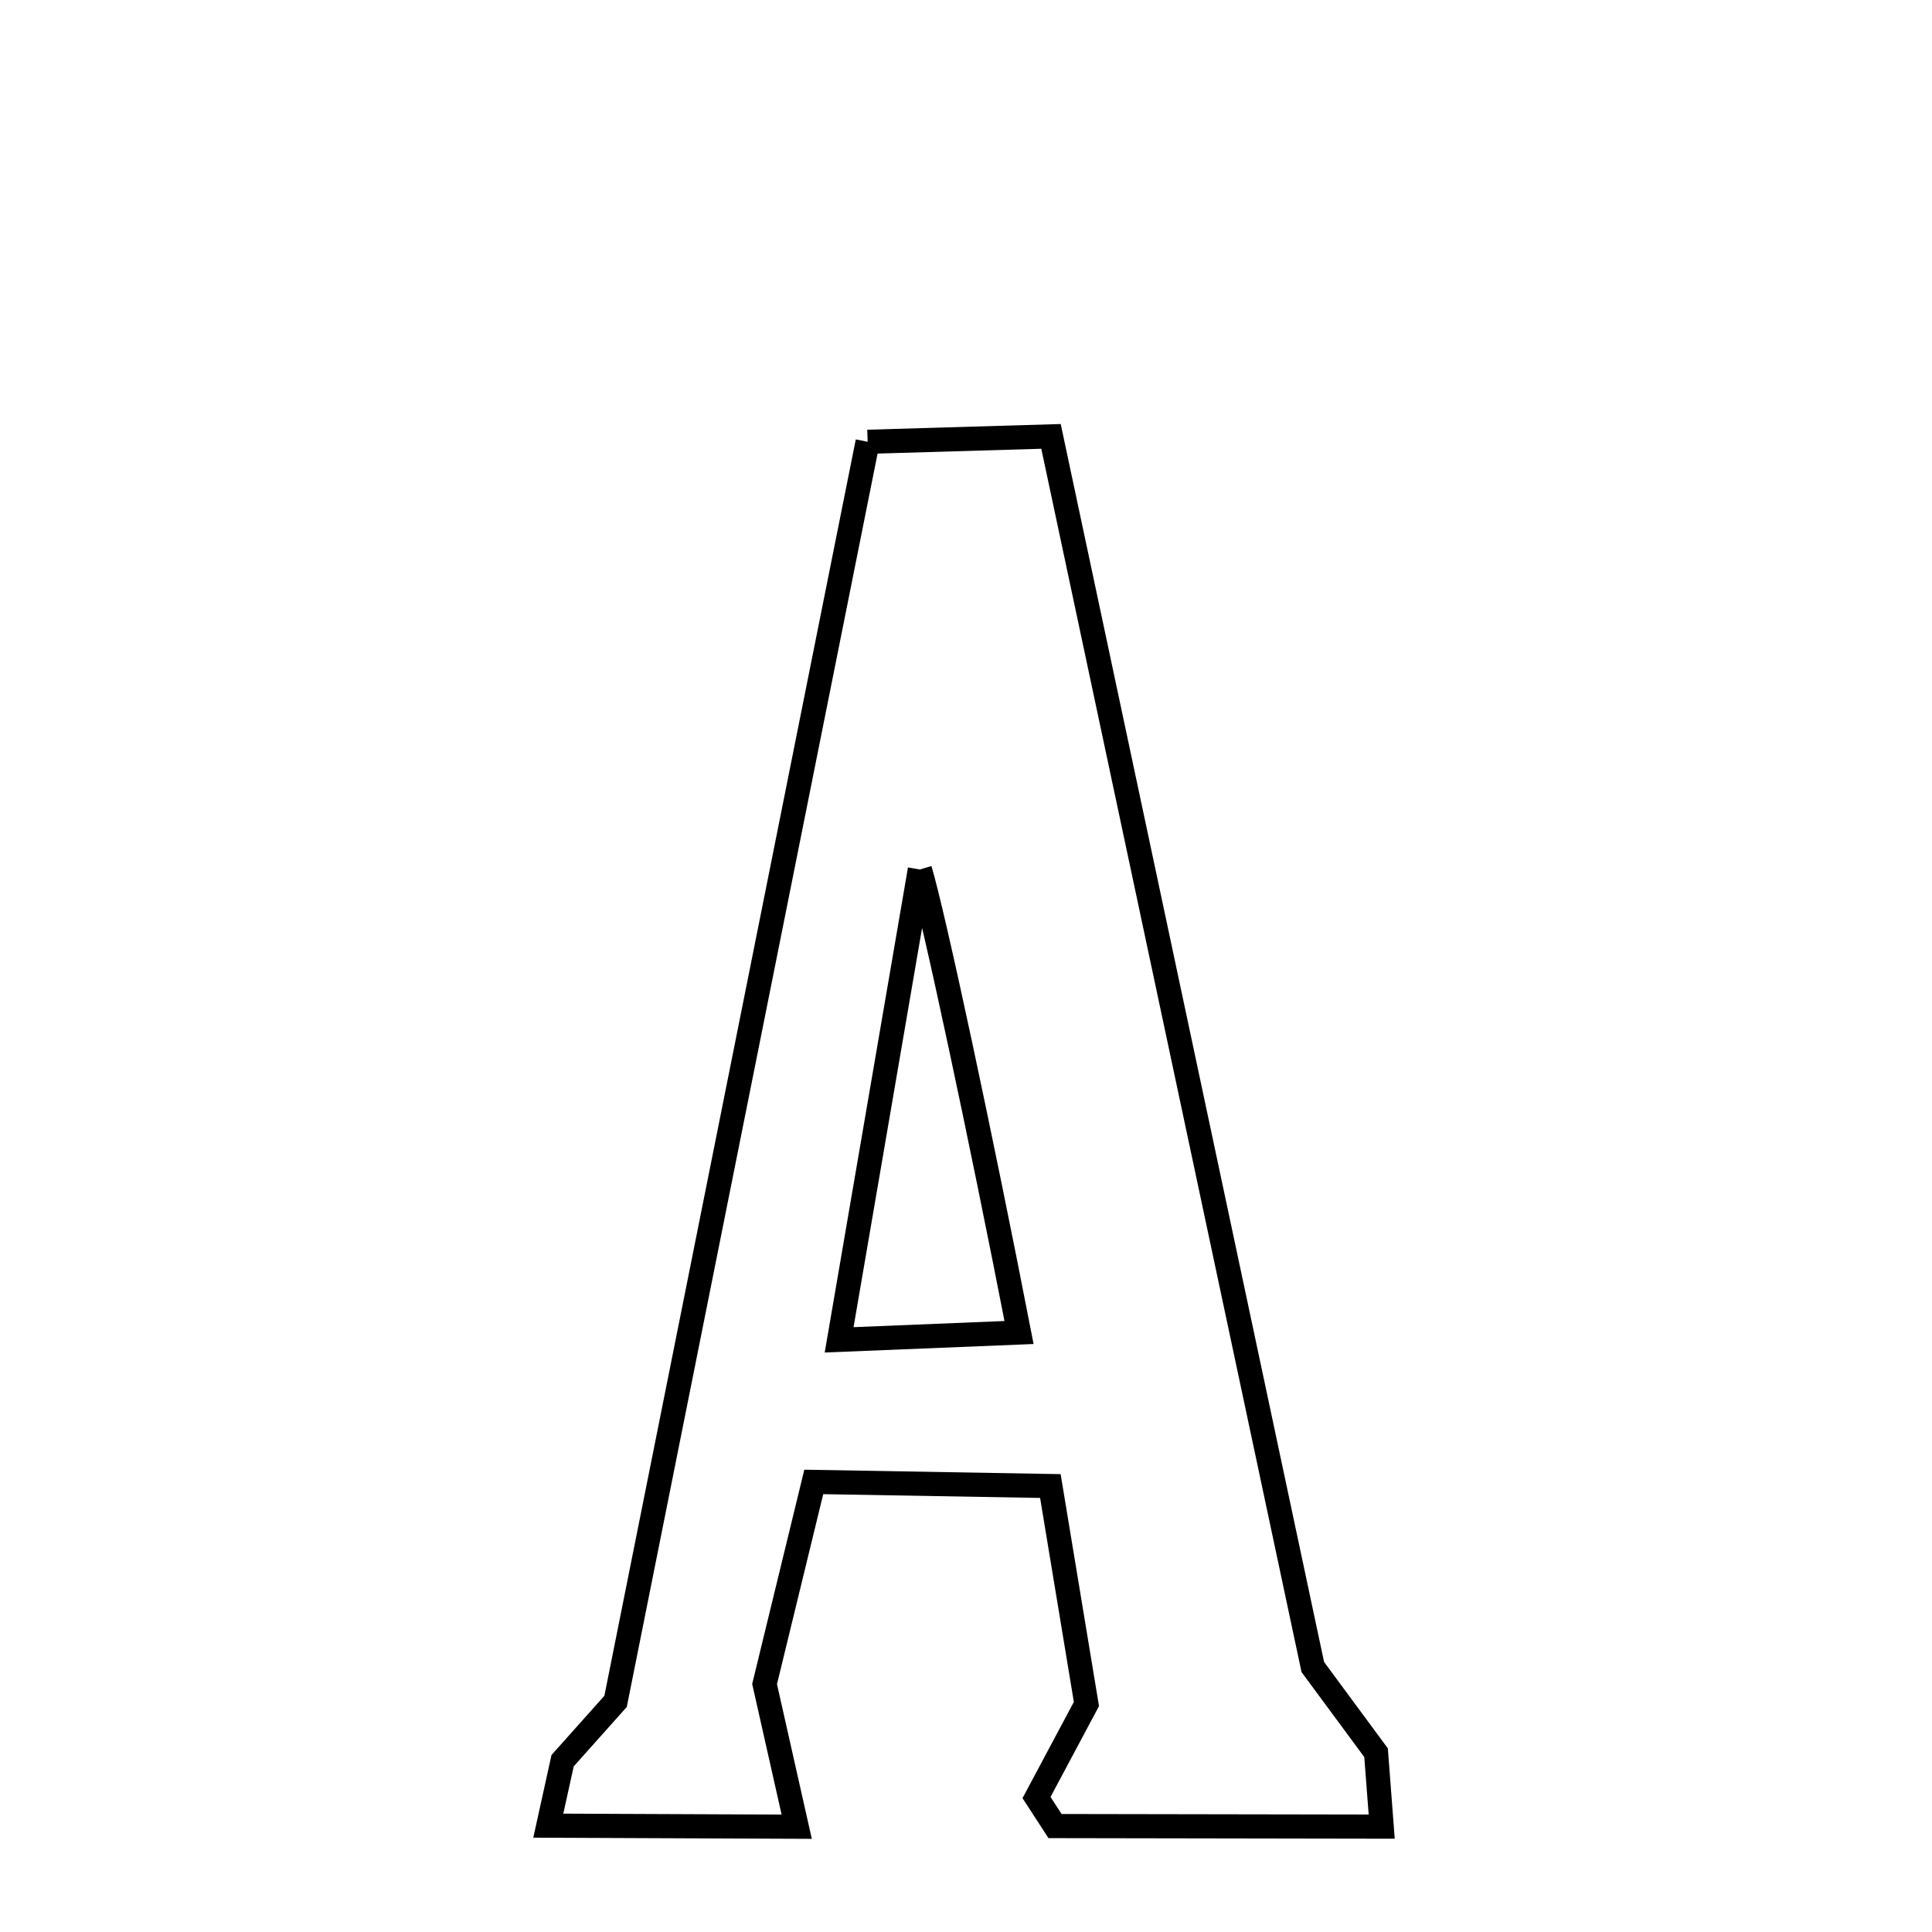 <svg xmlns="http://www.w3.org/2000/svg" xmlns:xlink="http://www.w3.org/1999/xlink" width="50px" height="50px" style="-ms-transform: rotate(360deg); -webkit-transform: rotate(360deg); transform: rotate(360deg);" preserveAspectRatio="xMidYMid meet" viewBox="0 0 24 24"><path d="M 10.778 5.488 L 13.056 5.421 L 16.308 20.708 L 17.094 21.773 L 17.164 22.691 L 13.106 22.684 L 12.876 22.33 L 13.496 21.168 L 13.048 18.46 L 10.109 18.409 L 9.498 20.92 L 9.897 22.692 L 9.897 22.692 L 6.811 22.679 L 6.989 21.872 L 7.647 21.135 L 10.778 5.488 M 11.427 10.801 L 10.424 16.644 L 12.659 16.553 C 12.187 14.127 11.599 11.376 11.427 10.801 " fill="none" stroke="black" stroke-width="0.3"></path></svg>
